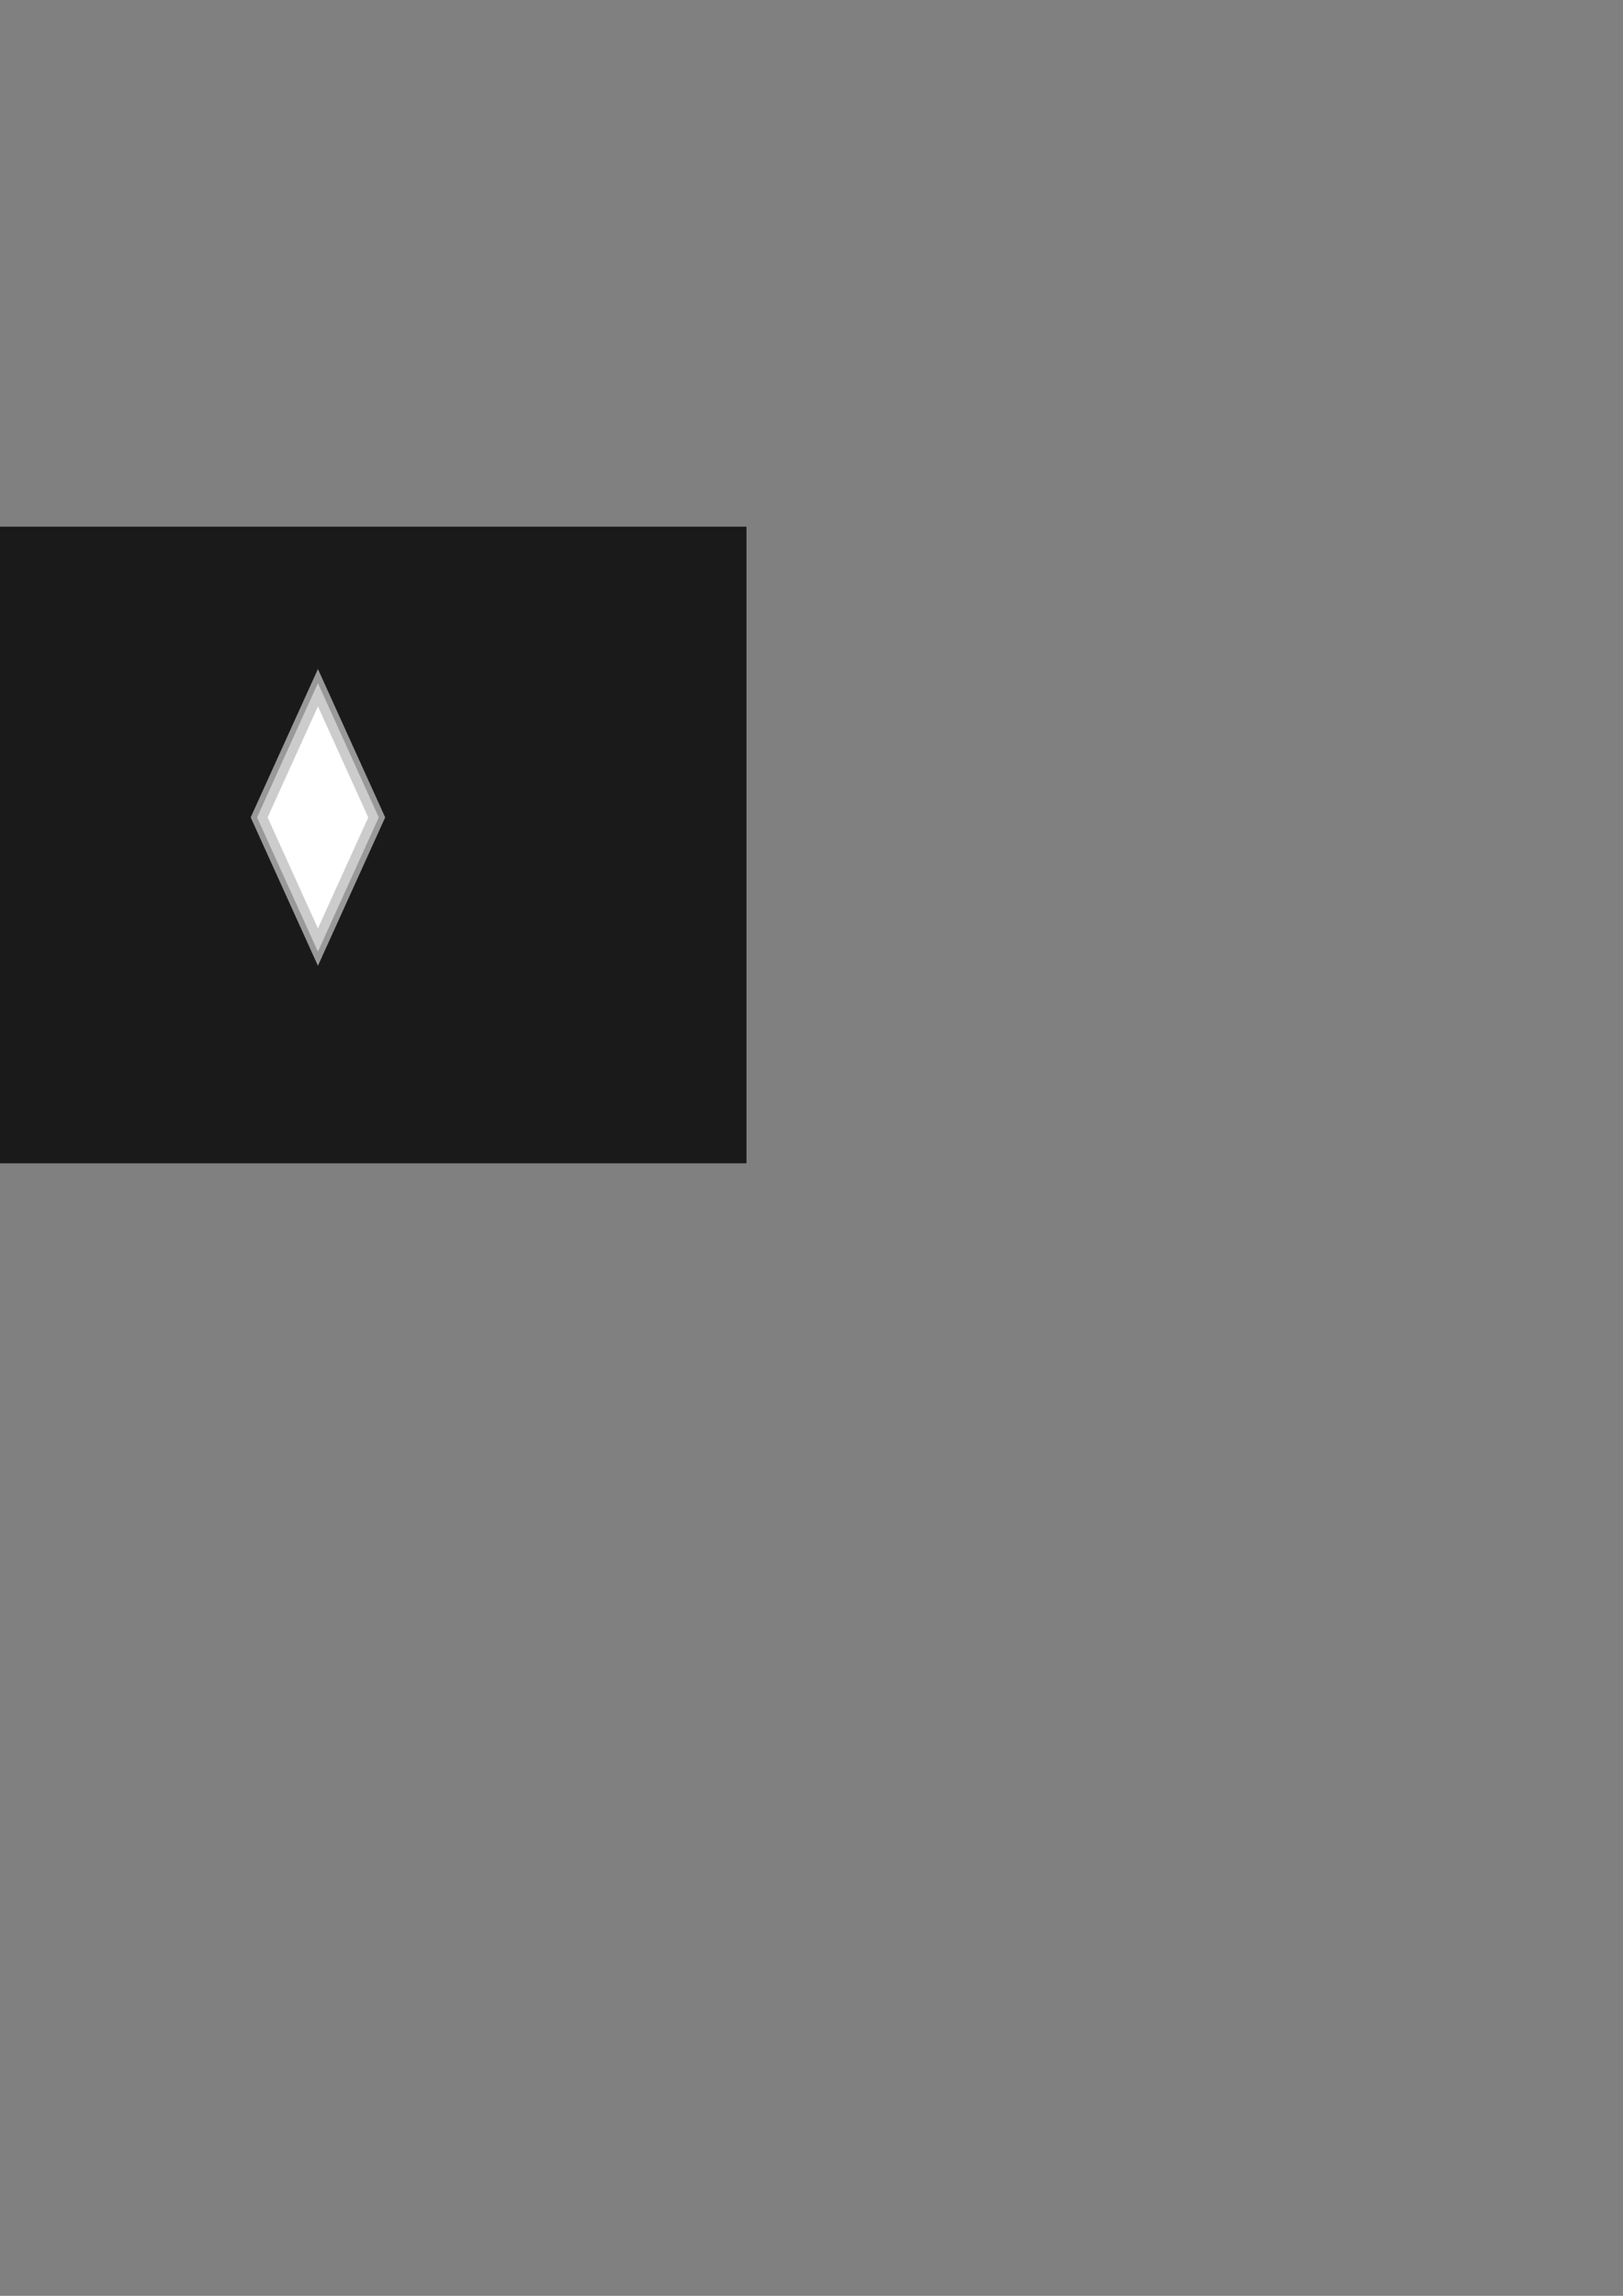 <?xml version="1.0" encoding="UTF-8" standalone="no"?>
<svg
   xmlns:dc="http://purl.org/dc/elements/1.1/"
   xmlns:cc="http://creativecommons.org/ns#"
   xmlns:rdf="http://www.w3.org/1999/02/22-rdf-syntax-ns#"
   xmlns:svg="http://www.w3.org/2000/svg"
   xmlns="http://www.w3.org/2000/svg"
   xmlns:sodipodi="http://sodipodi.sourceforge.net/DTD/sodipodi-0.dtd"
   xmlns:inkscape="http://www.inkscape.org/namespaces/inkscape"
   width="210mm"
   height="297mm"
   viewBox="0 0 210 297"
   version="1.1"
   id="svg8"
   inkscape:version="1.0.1 (3bc2e813f5, 2020-09-07)"
   sodipodi:docname="drawing.svg">
  <rect x="0" y="0" width="210" height="297" fill="#808080" stroke="none"/>
  <defs
     id="defs2" />
  <sodipodi:namedview
     id="base"
     pagecolor="#ffffff"
     bordercolor="#666666"
     borderopacity="1.0"
     inkscape:pageopacity="0.0"
     inkscape:pageshadow="2"
     inkscape:zoom="2.0271019"
     inkscape:cx="149.0189"
     inkscape:cy="393.87888"
     inkscape:document-units="mm"
     inkscape:current-layer="layer1"
     inkscape:document-rotation="0"
     showgrid="false"
     inkscape:window-width="1920"
     inkscape:window-height="1027"
     inkscape:window-x="-8"
     inkscape:window-y="428"
     inkscape:window-maximized="1" />
  <g
     inkscape:label="Layer 1"
     inkscape:groupmode="layer"
     id="layer1">
    <rect
       style="fill:#1a1a1a;stroke-width:0.7;paint-order:stroke fill markers;stop-color:#000000"
       id="rect837"
       width="102.069"
       height="82.36"
       x="-5.482"
       y="68.133" />
    <rect
       style="fill:#999999;stroke-width:0.966;paint-order:stroke fill markers;stop-color:#000000"
       id="rect835"
       width="21.068"
       height="21.068"
       x="-18.768"
       y="97.306"
       transform="matrix(0.413,-0.911,0.413,0.911,0,0)"
       inkscape:export-xdpi="202"
       inkscape:export-ydpi="202" />
    <rect
       style="fill:#cccccc;stroke-width:0.874;paint-order:stroke fill markers;stop-color:#000000"
       id="rect839"
       width="19.061"
       height="19.061"
       x="-17.765"
       y="98.309"
       transform="matrix(0.413,-0.911,0.413,0.911,0,0)"
       inkscape:export-xdpi="202"
       inkscape:export-ydpi="202" />
    <rect
       style="fill:#ffffff;stroke-width:0.723;paint-order:stroke fill markers;stop-color:#000000"
       id="rect841"
       width="15.764"
       height="15.764"
       x="-16.116"
       y="99.958"
       transform="matrix(0.413,-0.911,0.413,0.911,0,0)"
       inkscape:export-xdpi="202"
       inkscape:export-ydpi="202" />
  </g>
</svg>

